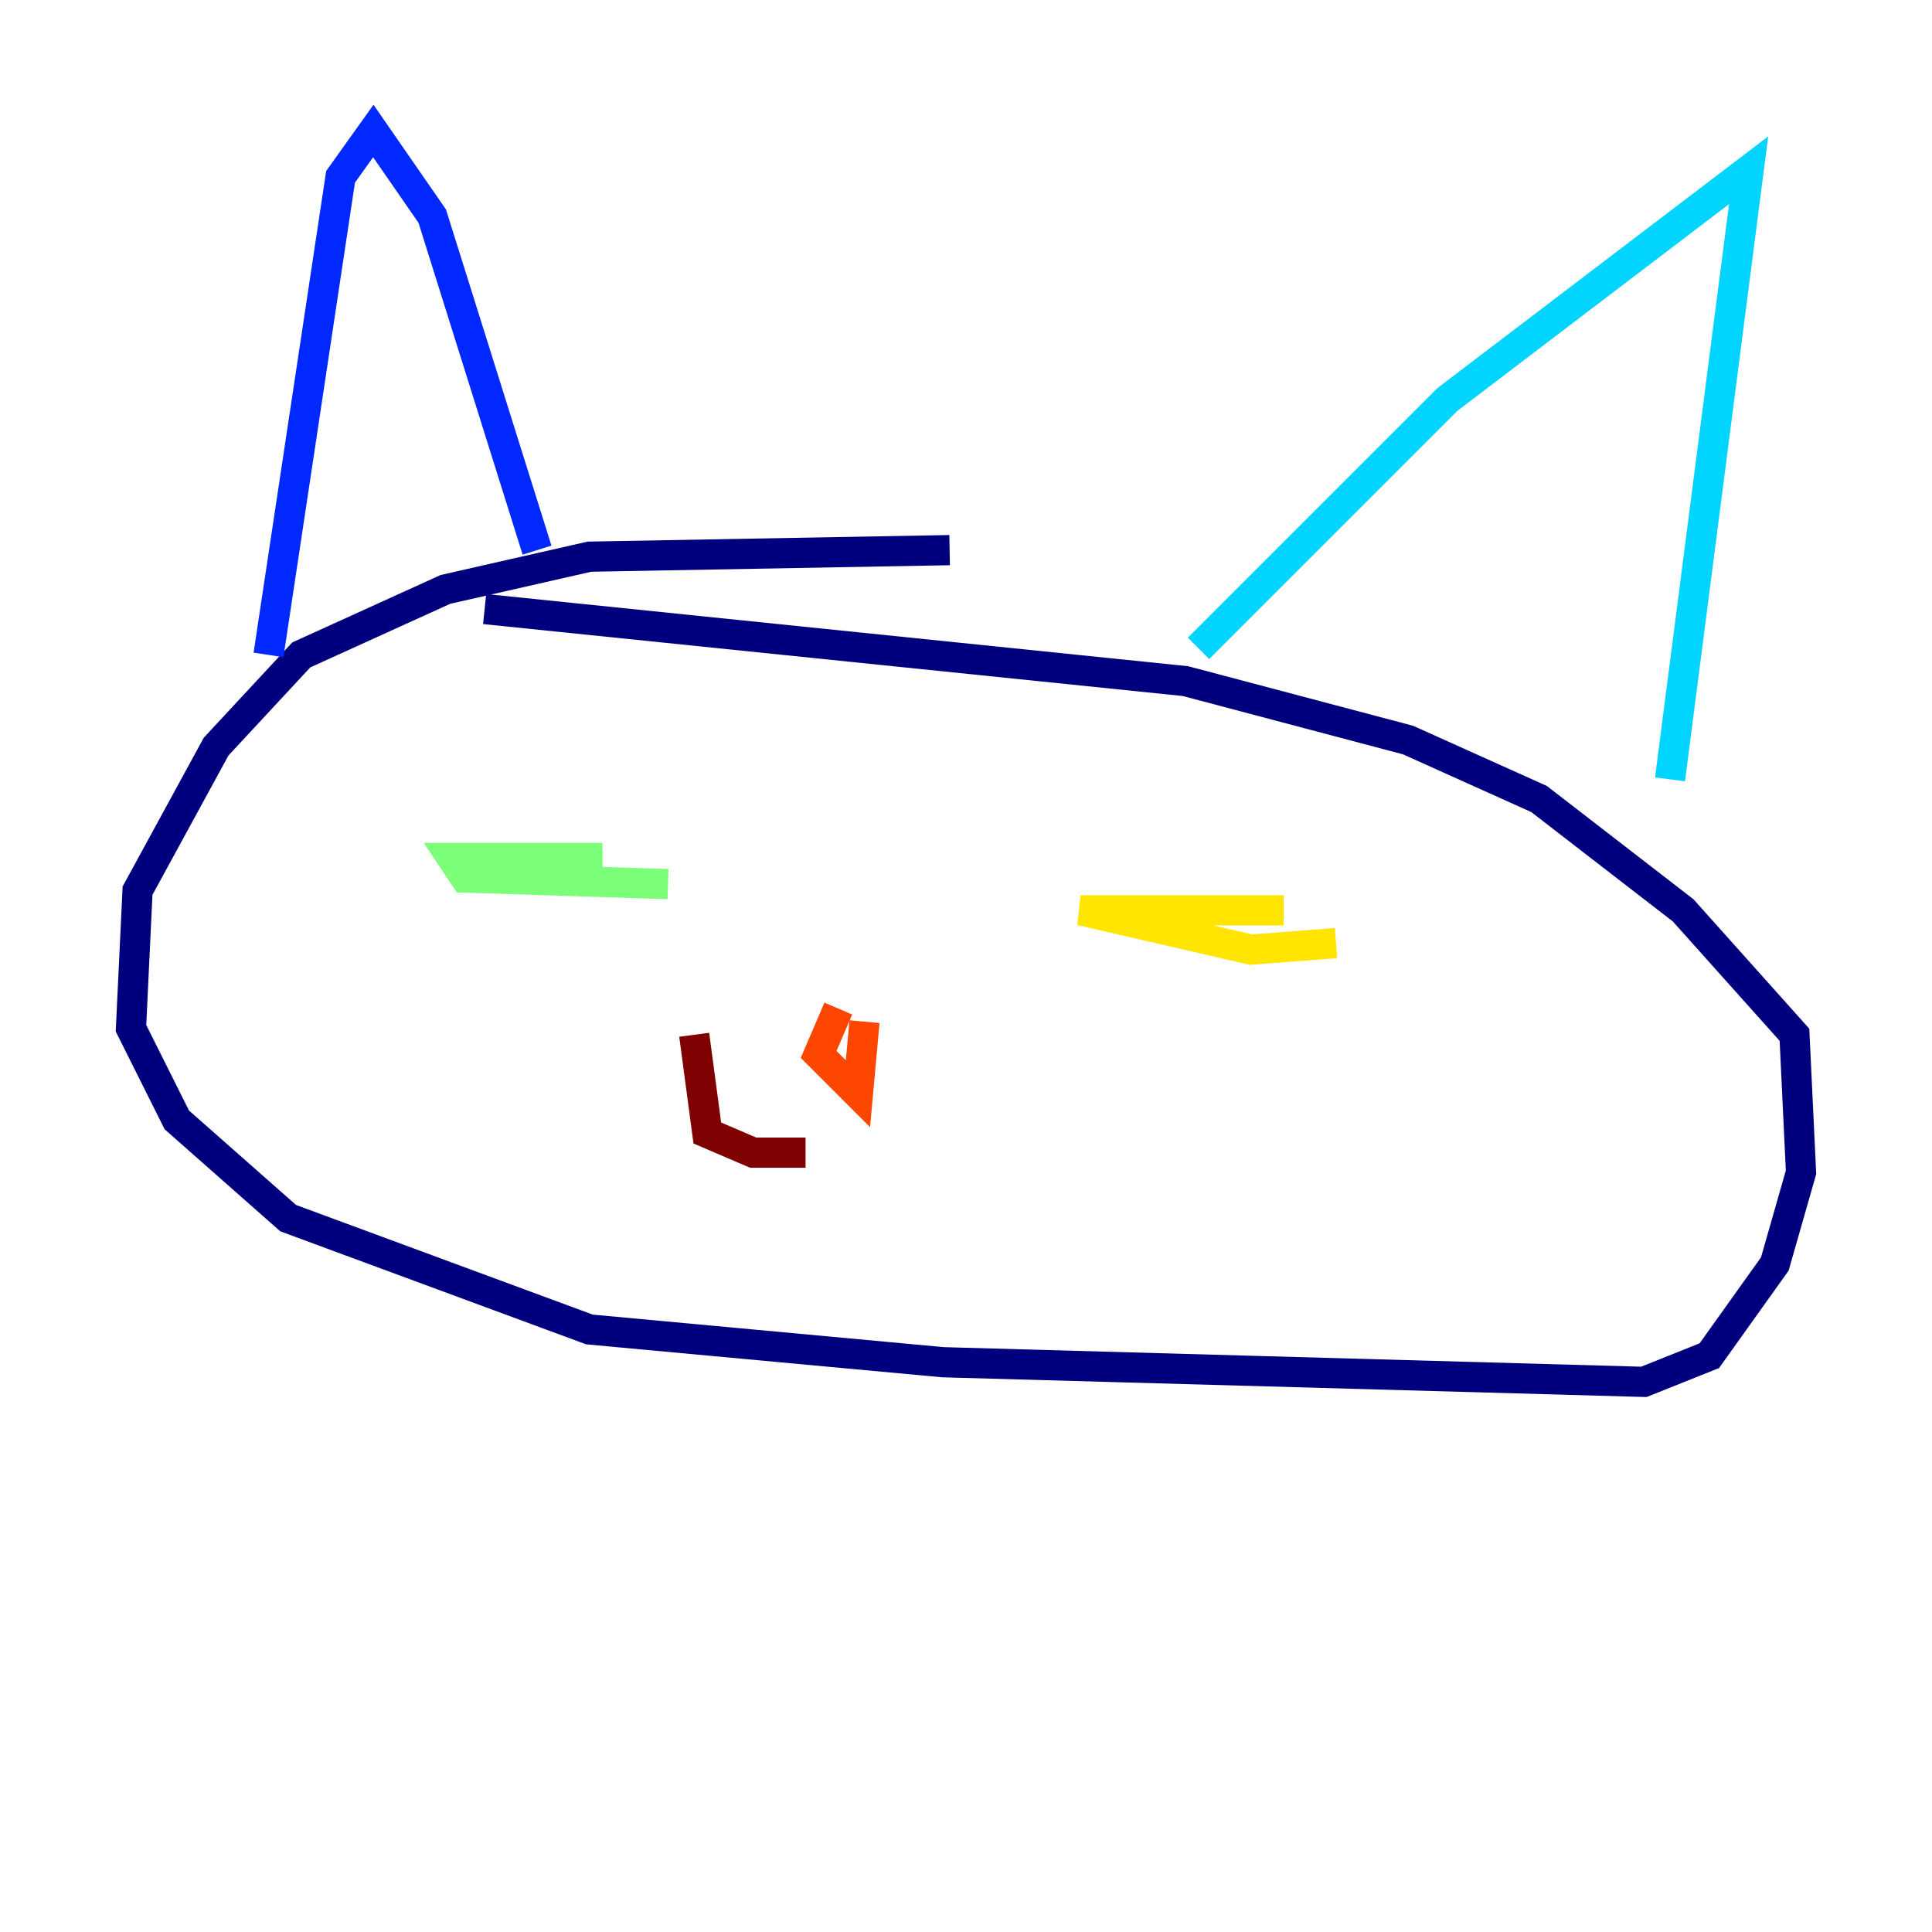 <?xml version="1.0" encoding="utf-8" ?>
<svg baseProfile="tiny" height="128" version="1.2" viewBox="0,0,128,128" width="128" xmlns="http://www.w3.org/2000/svg" xmlns:ev="http://www.w3.org/2001/xml-events" xmlns:xlink="http://www.w3.org/1999/xlink"><defs /><polyline fill="none" points="62.915,36.447 39.051,36.881 29.505,39.051 19.959,43.39 14.319,49.464 9.112,59.01 8.678,68.122 11.715,74.197 19.091,80.705 39.051,88.081 62.481,90.251 108.909,91.552 113.248,89.817 117.586,83.742 119.322,77.668 118.888,68.556 111.512,60.312 101.966,52.936 93.288,49.031 78.536,45.125 32.108,40.352" stroke="#00007f" stroke-width="2" /><polyline fill="none" points="17.79,43.39 22.563,11.715 24.732,8.678 28.637,14.319 35.58,36.447" stroke="#0028ff" stroke-width="2" /><polyline fill="none" points="79.403,42.956 95.891,26.468 115.851,11.281 110.644,51.634" stroke="#00d4ff" stroke-width="2" /><polyline fill="none" points="39.919,56.841 29.939,56.841 30.807,58.142 44.258,58.576" stroke="#7cff79" stroke-width="2" /><polyline fill="none" points="85.044,60.312 71.593,60.312 82.875,62.915 88.515,62.481" stroke="#ffe500" stroke-width="2" /><polyline fill="none" points="55.539,66.82 54.237,69.858 56.841,72.461 57.275,67.688" stroke="#ff4600" stroke-width="2" /><polyline fill="none" points="45.993,68.556 46.861,75.064 49.898,76.366 53.37,76.366" stroke="#7f0000" stroke-width="2" /></svg>